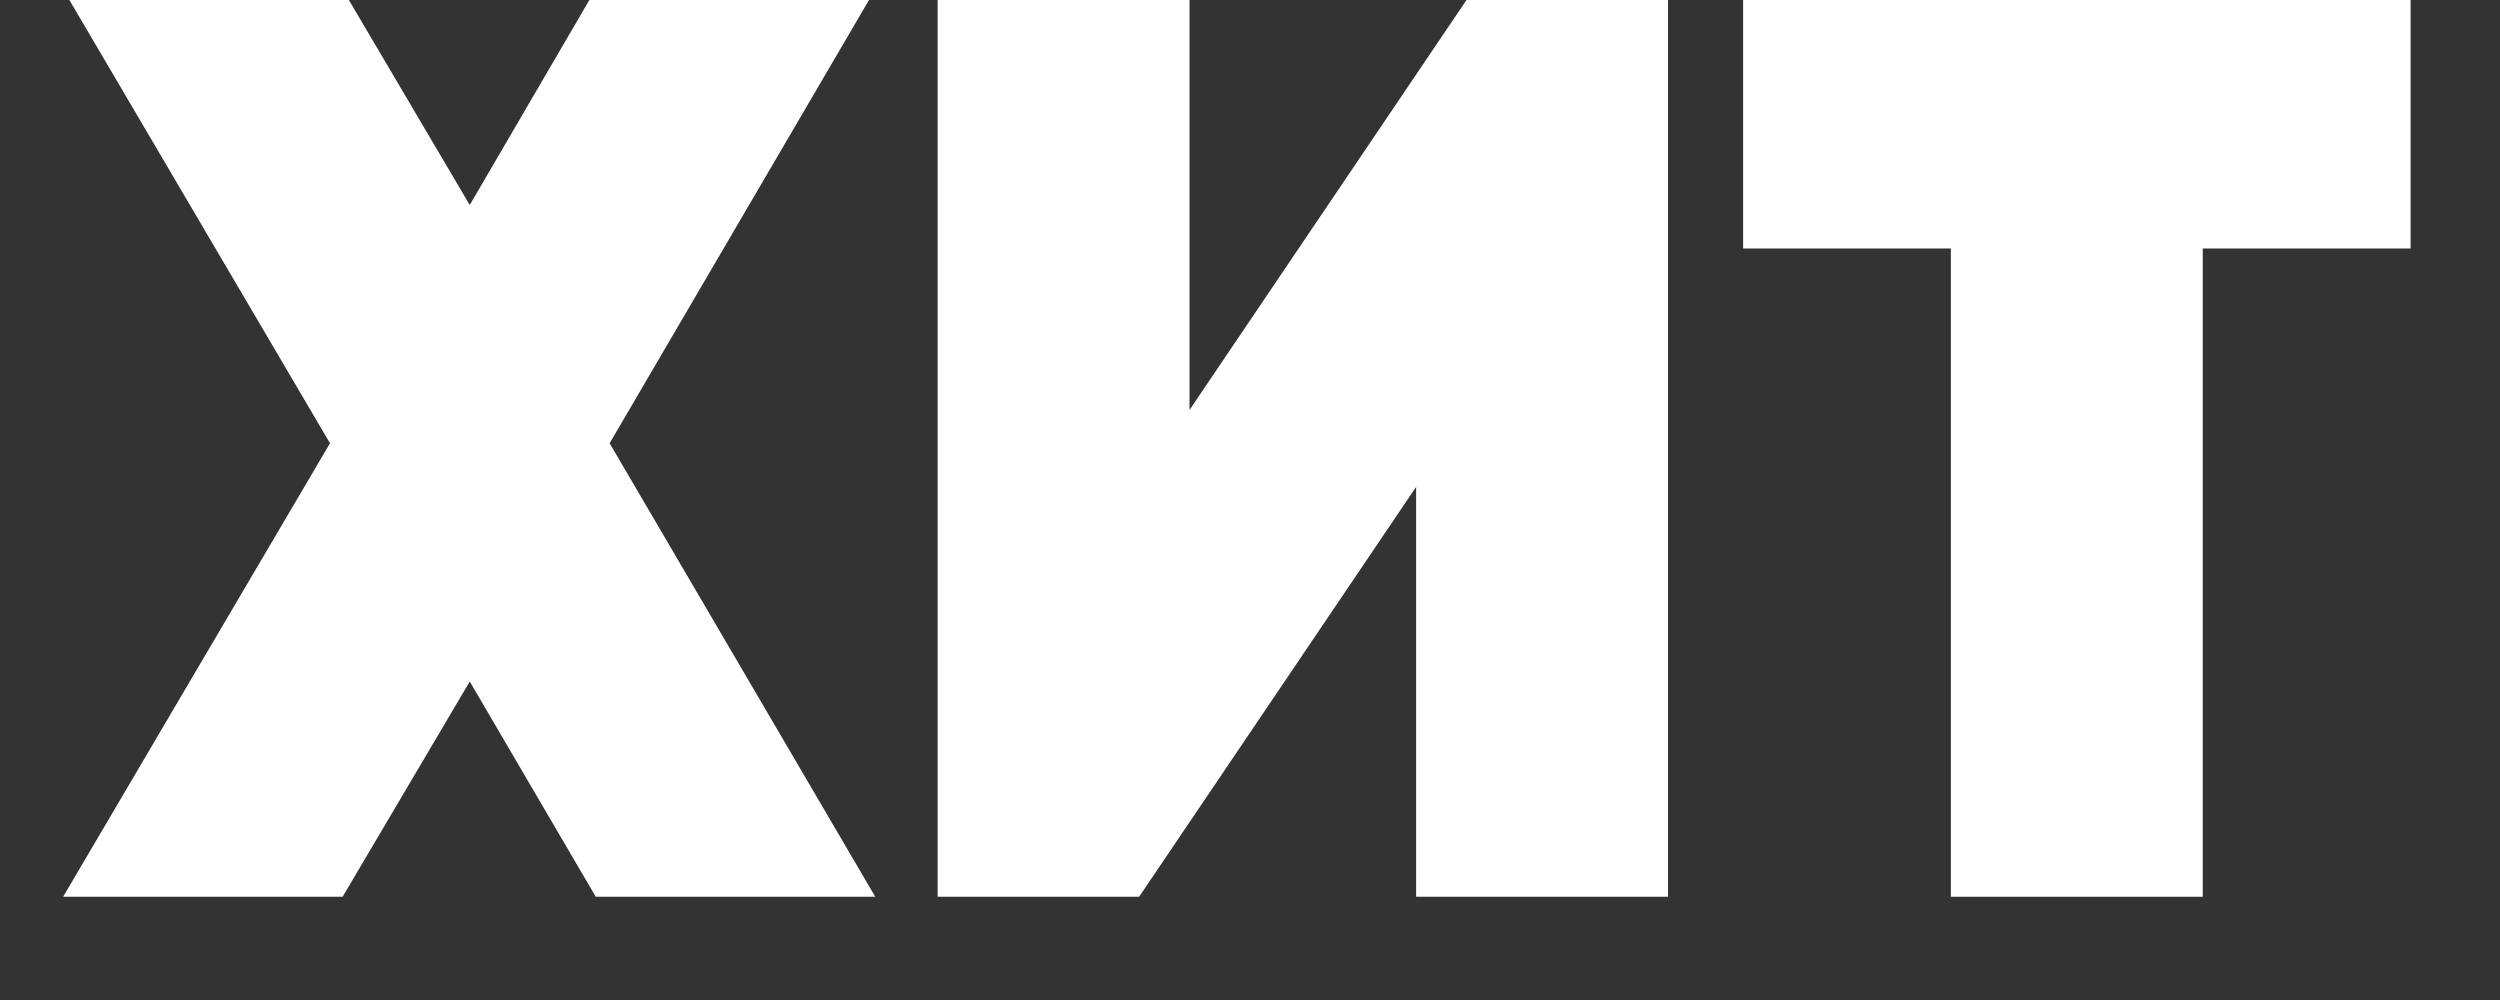 <svg width="20" height="8" viewBox="0 0 20 8" fill="none" xmlns="http://www.w3.org/2000/svg">
<rect x="0" y="0" width="20" height="8" fill="#333333" stroke="none"/>
<path d="M7.002 7.174H4.766L3.758 5.452L2.741 7.174H0.505L2.64 3.546L0.555 0H2.791L3.758 1.64L4.715 0H6.952L4.877 3.546L7.002 7.174Z" fill="white"/>
<path d="M11.329 7.174V3.895L9.113 7.174H7.501V0H9.516V3.28L11.732 0H13.344V7.174H11.329Z" fill="white"/>
<path d="M19.285 0V1.988H17.622V7.174H15.607V1.988H13.945V0H19.285Z" fill="white"/>
</svg>
